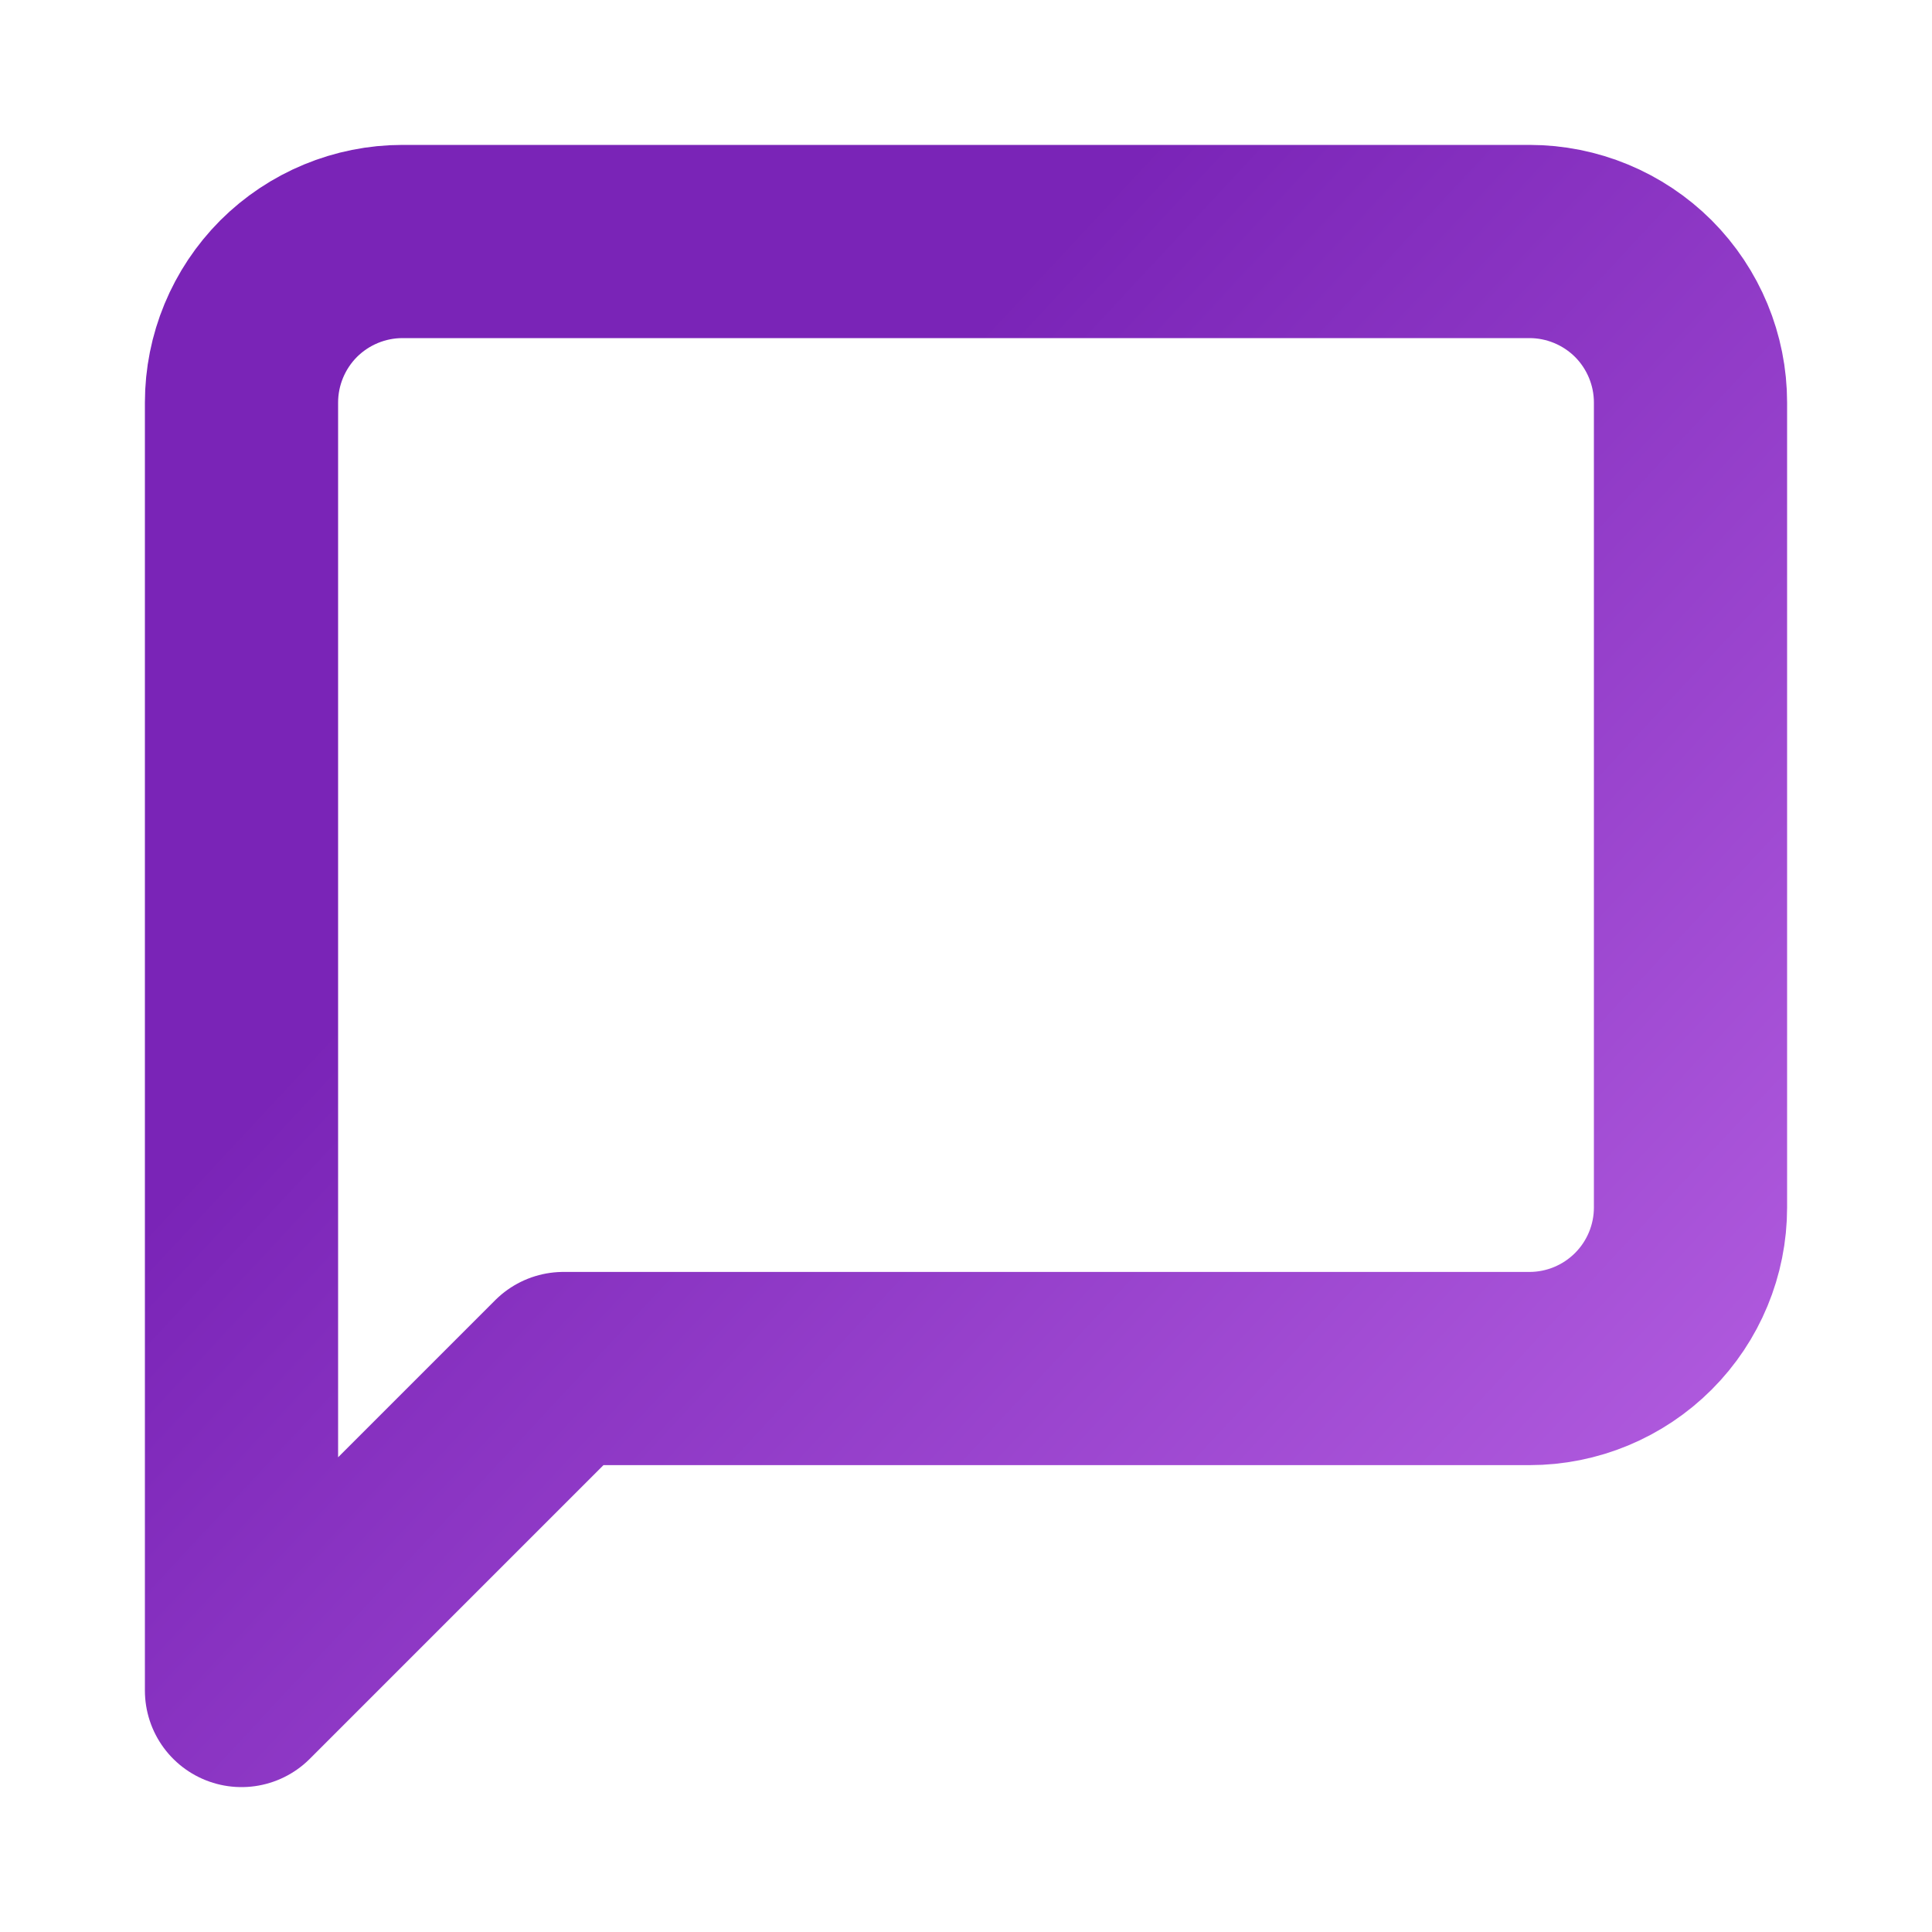 <svg width="20" height="20" viewBox="0 0 20 20" fill="none" xmlns="http://www.w3.org/2000/svg">
<path d="M17.5 12.5C17.5 12.942 17.324 13.366 17.012 13.678C16.699 13.991 16.275 14.167 15.833 14.167H5.833L2.5 17.5V4.167C2.5 3.725 2.676 3.301 2.988 2.988C3.301 2.676 3.725 2.5 4.167 2.5H15.833C16.275 2.5 16.699 2.676 17.012 2.988C17.324 3.301 17.5 3.725 17.5 4.167V12.5Z" stroke="url(#paint0_linear_748_2809)" stroke-width="2" stroke-linecap="round" stroke-linejoin="round"/>
<defs>
<linearGradient id="paint0_linear_748_2809" x1="7.083" y1="6.667" x2="25" y2="23.333" gradientUnits="userSpaceOnUse">
<stop stop-color="#7A24B7"/>
<stop offset="1" stop-color="#DB86FD"/>
</linearGradient>
</defs>
</svg>
